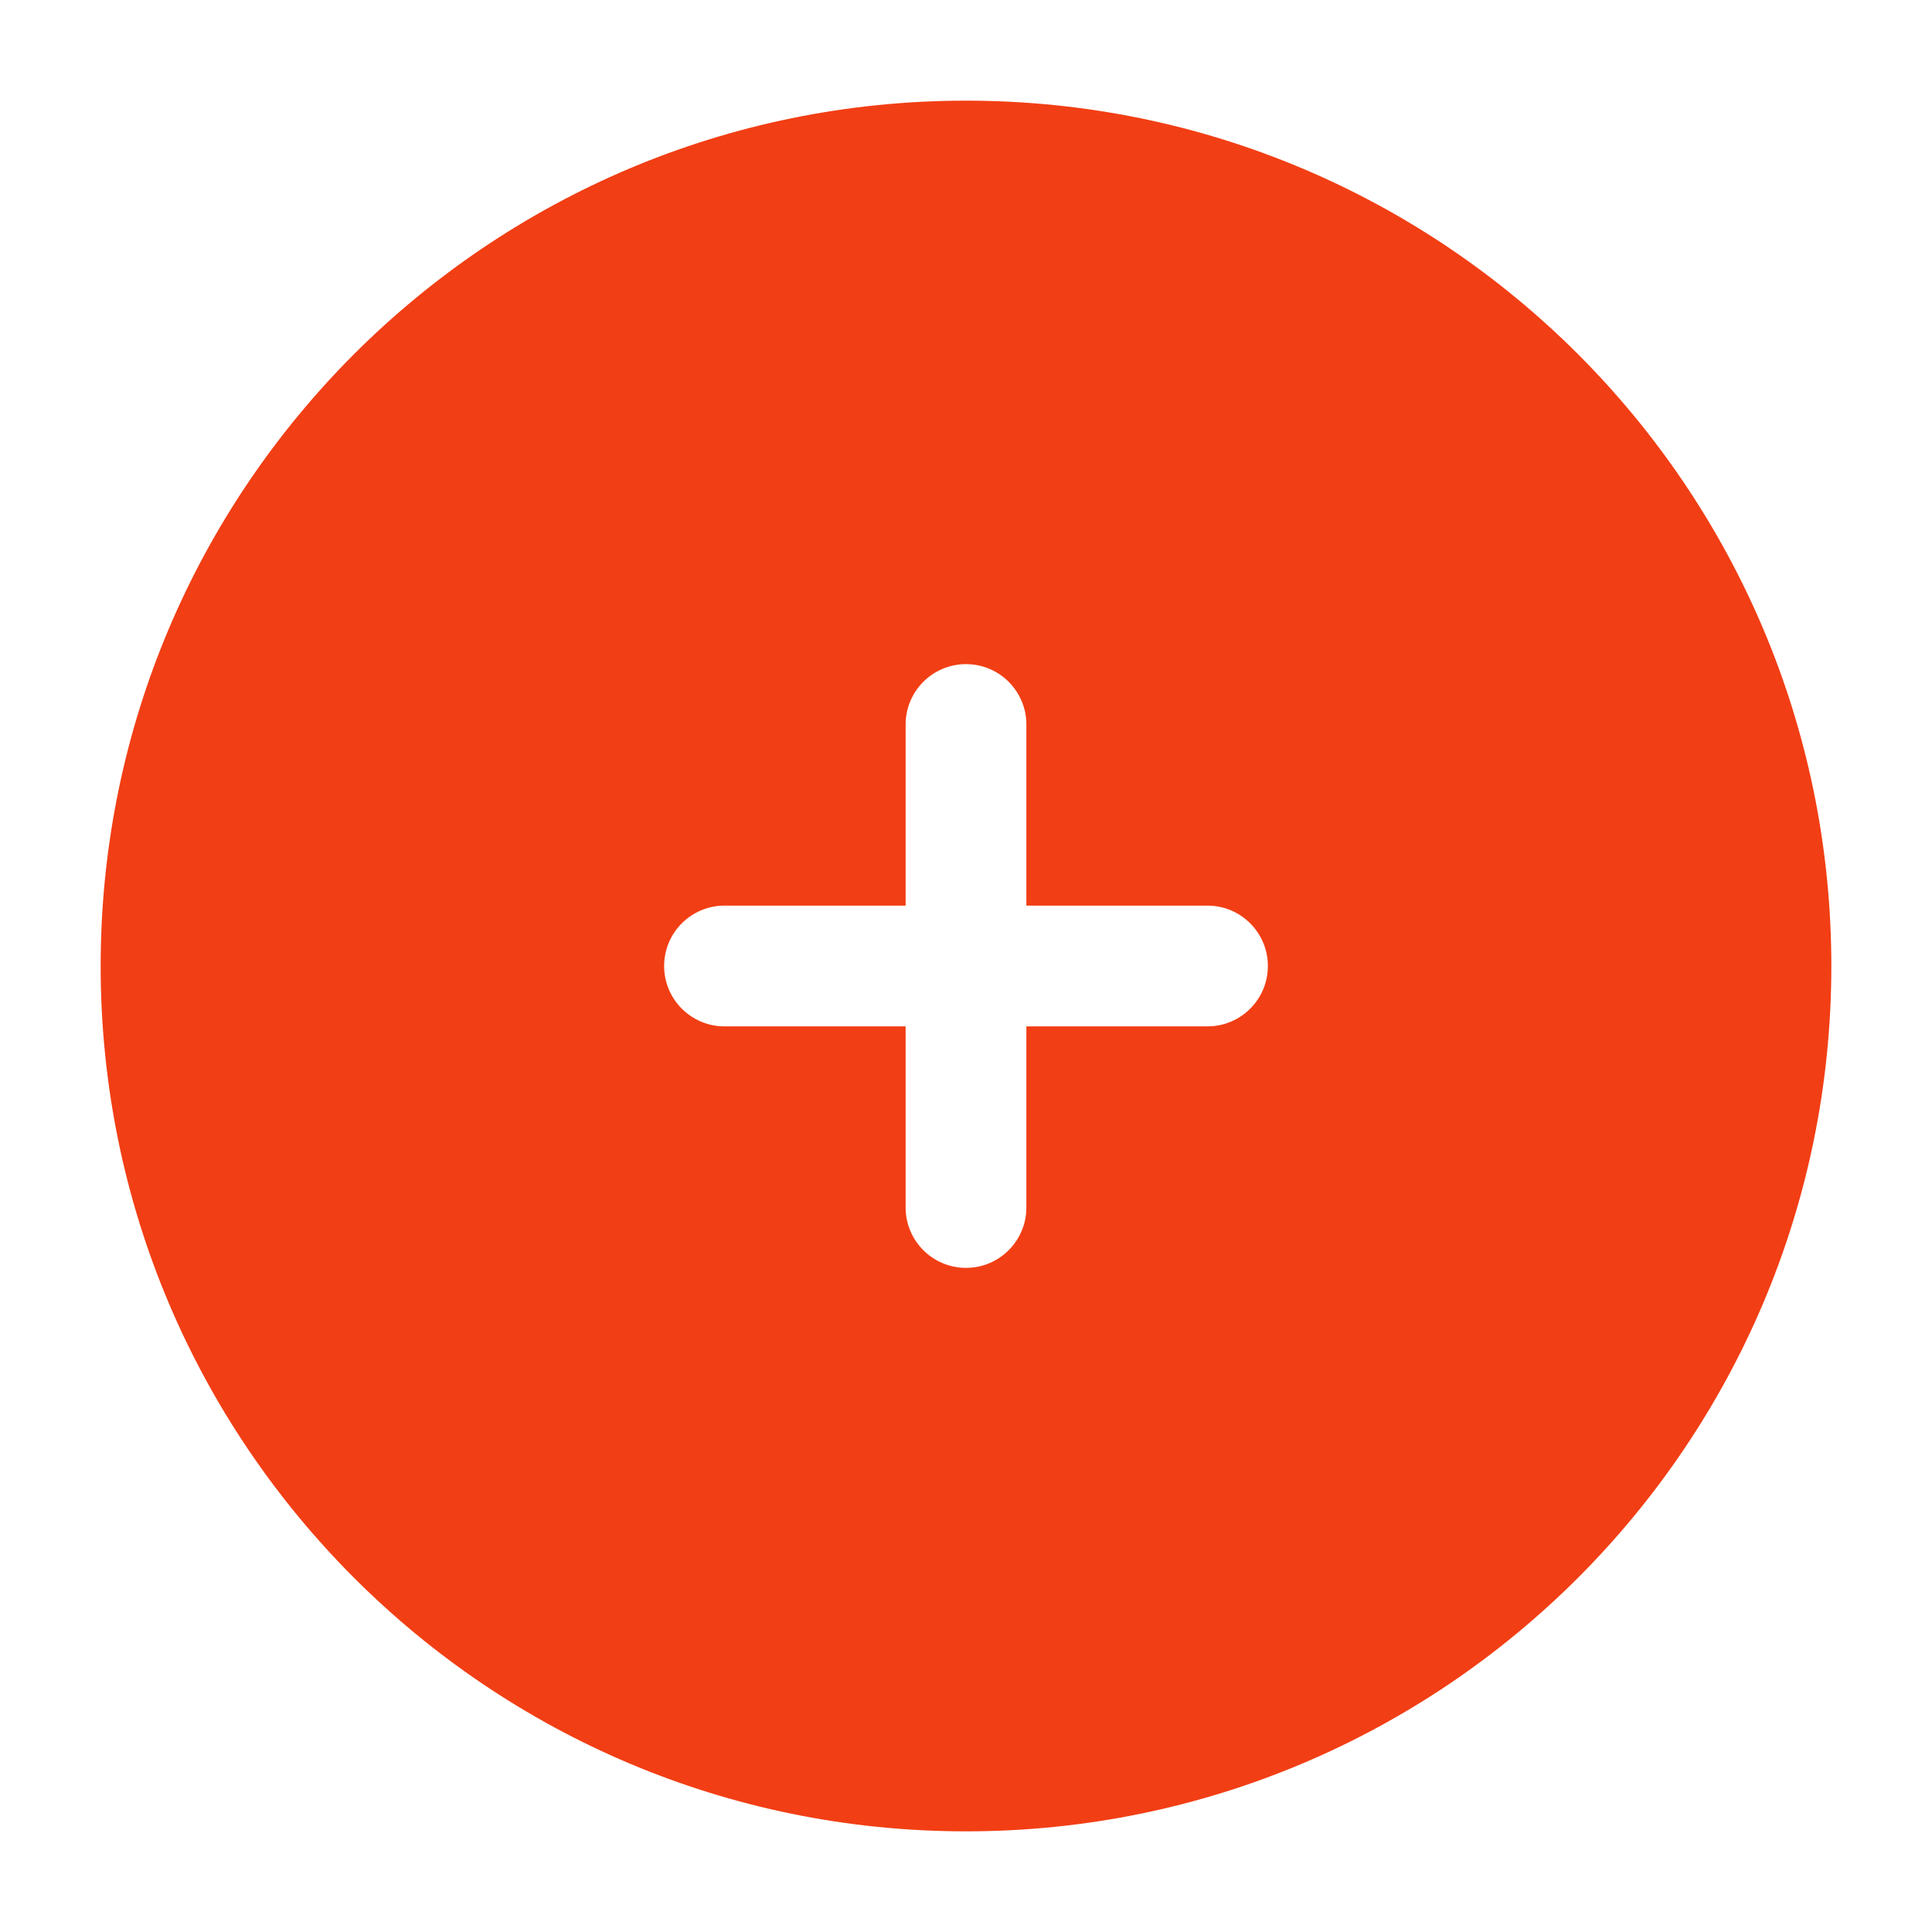 <svg width="20" height="20" viewBox="0 0 20 20" fill="none" xmlns="http://www.w3.org/2000/svg">
<path fill-rule="evenodd" clip-rule="evenodd" d="M10 1.042C5.052 1.042 1.042 5.052 1.042 10C1.042 14.947 5.052 18.958 10 18.958C14.948 18.958 18.958 14.947 18.958 10C18.958 5.052 14.948 1.042 10 1.042ZM13.125 10C13.125 10.345 12.845 10.625 12.5 10.625H10.625V12.5C10.625 12.845 10.345 13.125 10 13.125C9.655 13.125 9.375 12.845 9.375 12.5V10.625H7.5C7.155 10.625 6.875 10.345 6.875 10C6.875 9.655 7.155 9.375 7.5 9.375H9.375V7.5C9.375 7.155 9.655 6.875 10 6.875C10.345 6.875 10.625 7.155 10.625 7.5V9.375H12.5C12.845 9.375 13.125 9.655 13.125 10Z" fill="#F23E14"/>
</svg>
